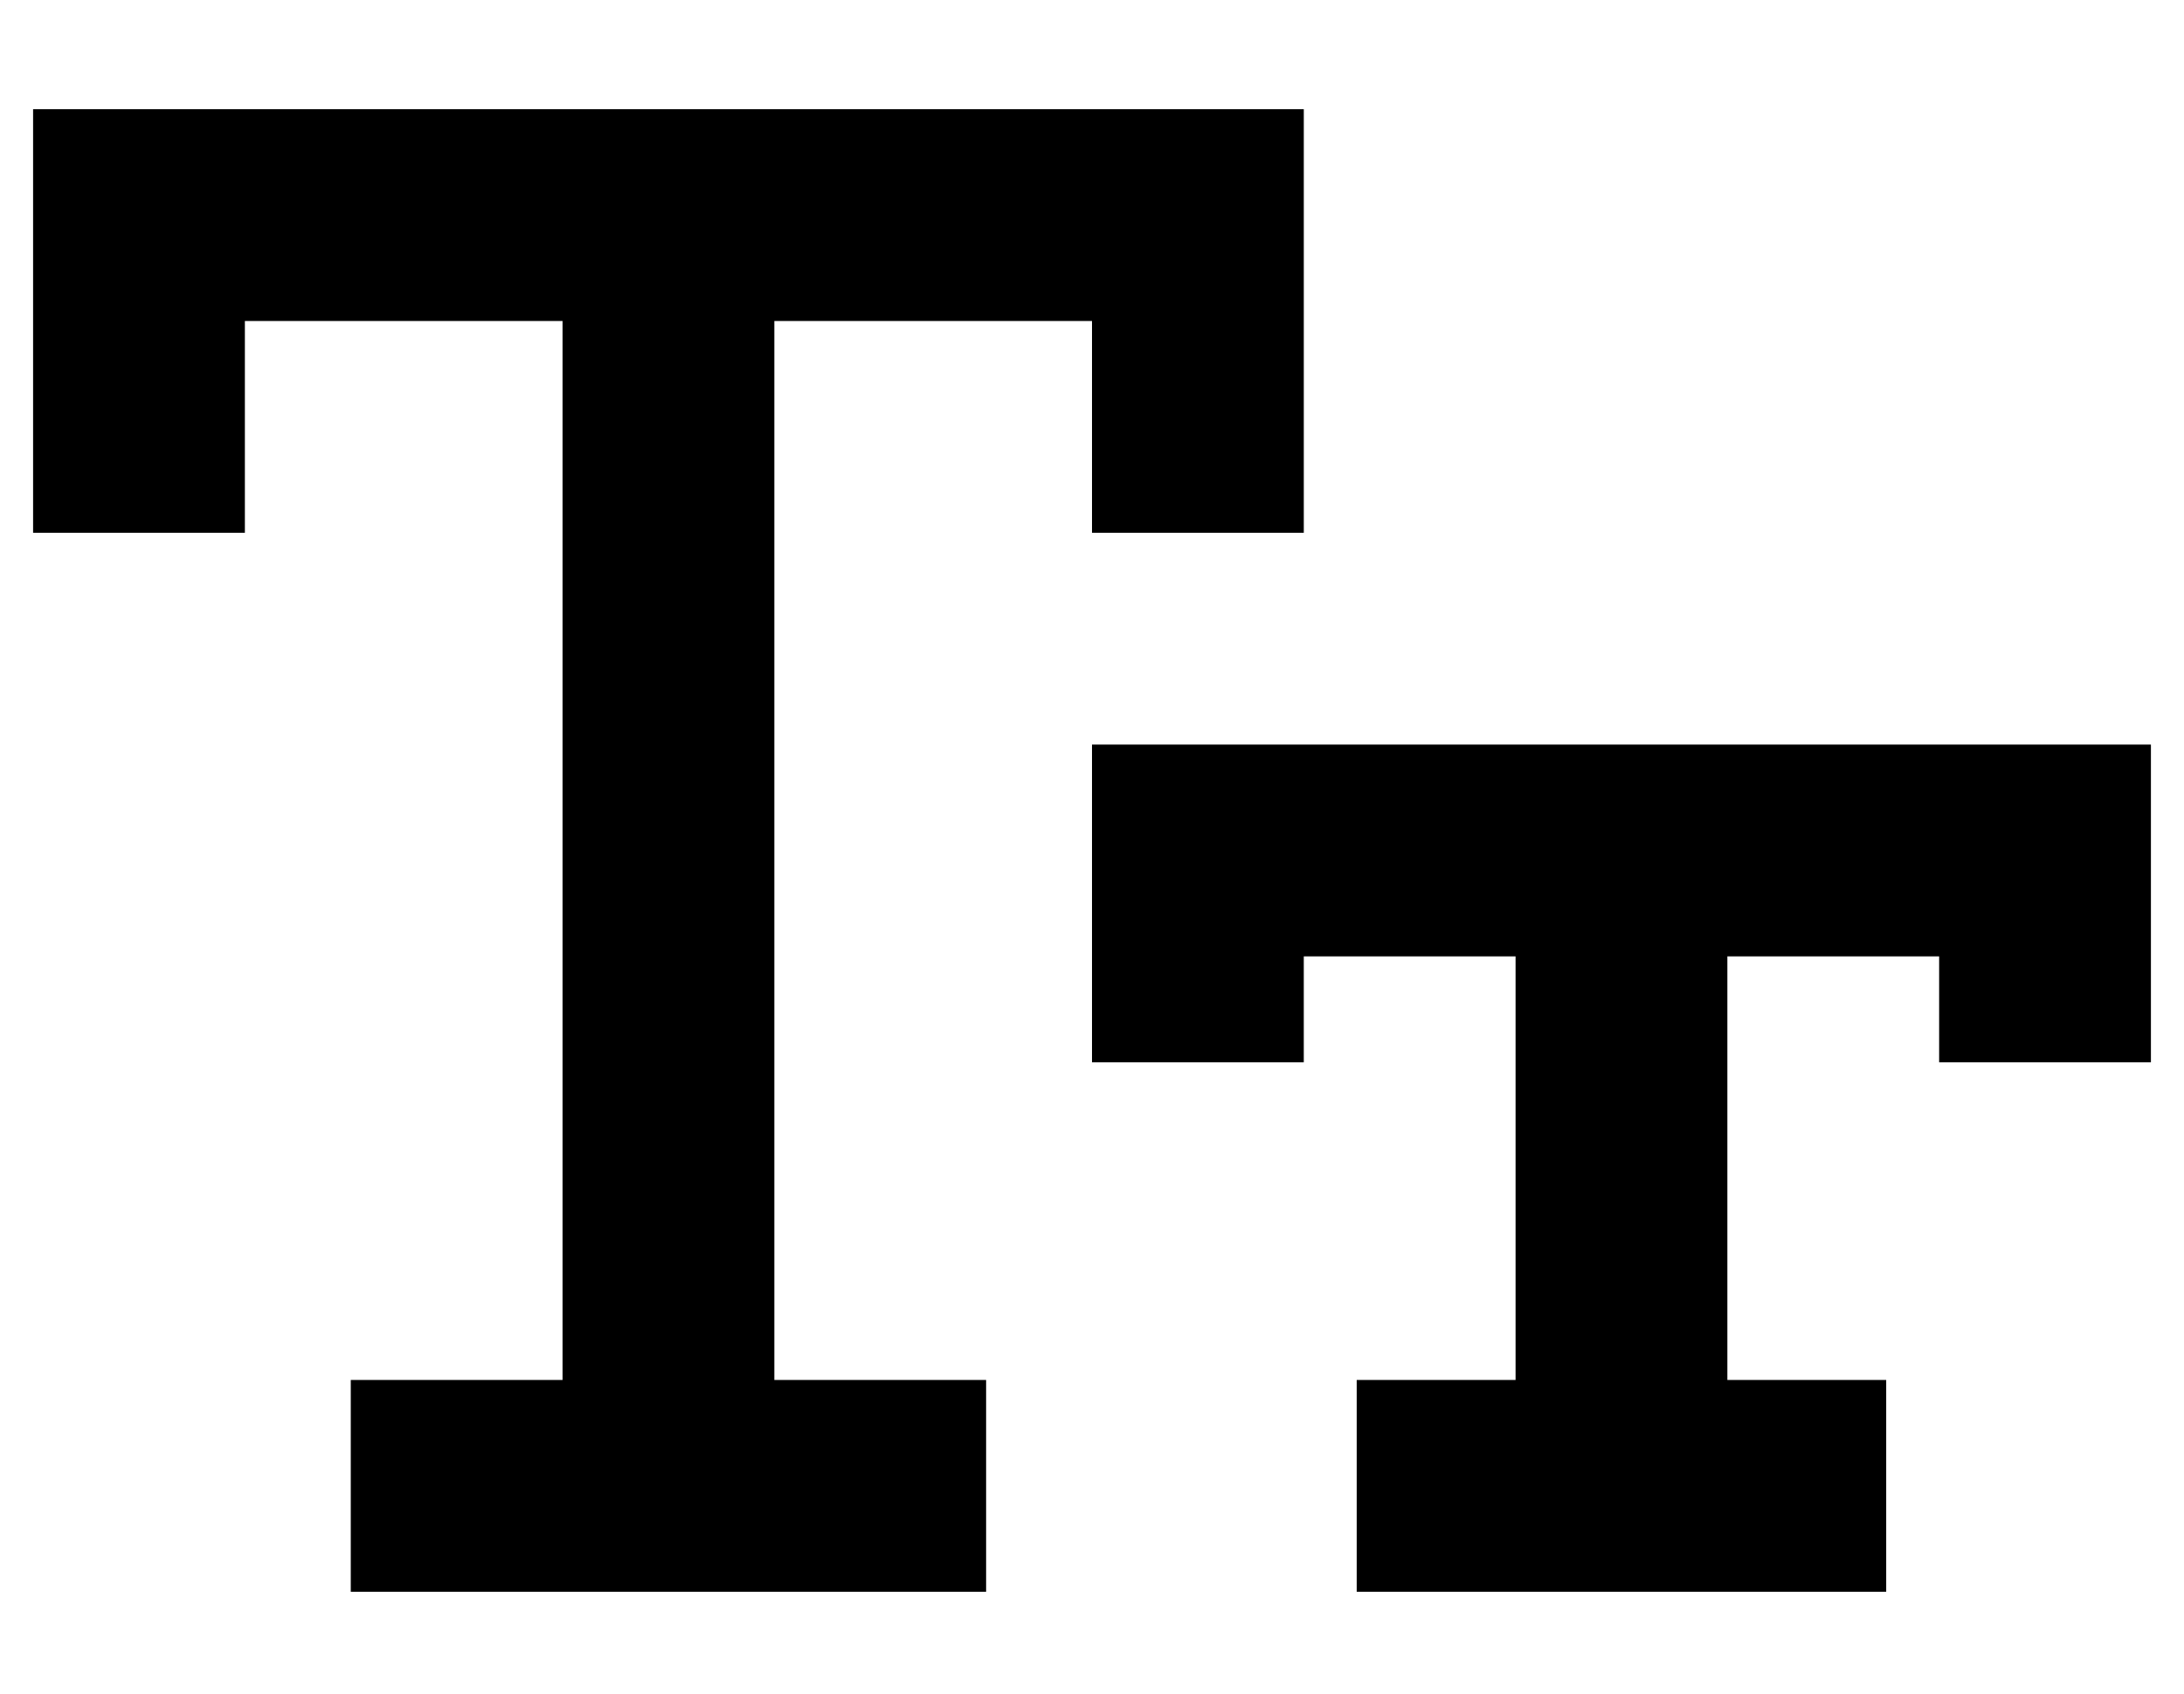 <?xml version="1.0" standalone="no"?>
<!DOCTYPE svg PUBLIC "-//W3C//DTD SVG 1.1//EN" "http://www.w3.org/Graphics/SVG/1.1/DTD/svg11.dtd" >
<svg xmlns="http://www.w3.org/2000/svg" xmlns:xlink="http://www.w3.org/1999/xlink" version="1.1" viewBox="-10 -40 660 512">
   <path fill="currentColor"
d="M32 -7h-32h32h-32v32v0v64v0v32v0h64v0v-32v0v-32v0h96v0v320v0h-32h-32v64v0h32h160v-64v0h-32h-32v-320v0h96v0v32v0v32v0h64v0v-32v0v-64v0v-32v0h-32h-320zM352 185h-32h32h-32v32v0v32v0v32v0h64v0v-32v0h64v0v128v0h-16h-32v64v0h32h128v-64v0h-32h-16v-128v0h64v0
v32v0h64v0v-32v0v-32v0v-32v0h-32h-256z" />
</svg>
